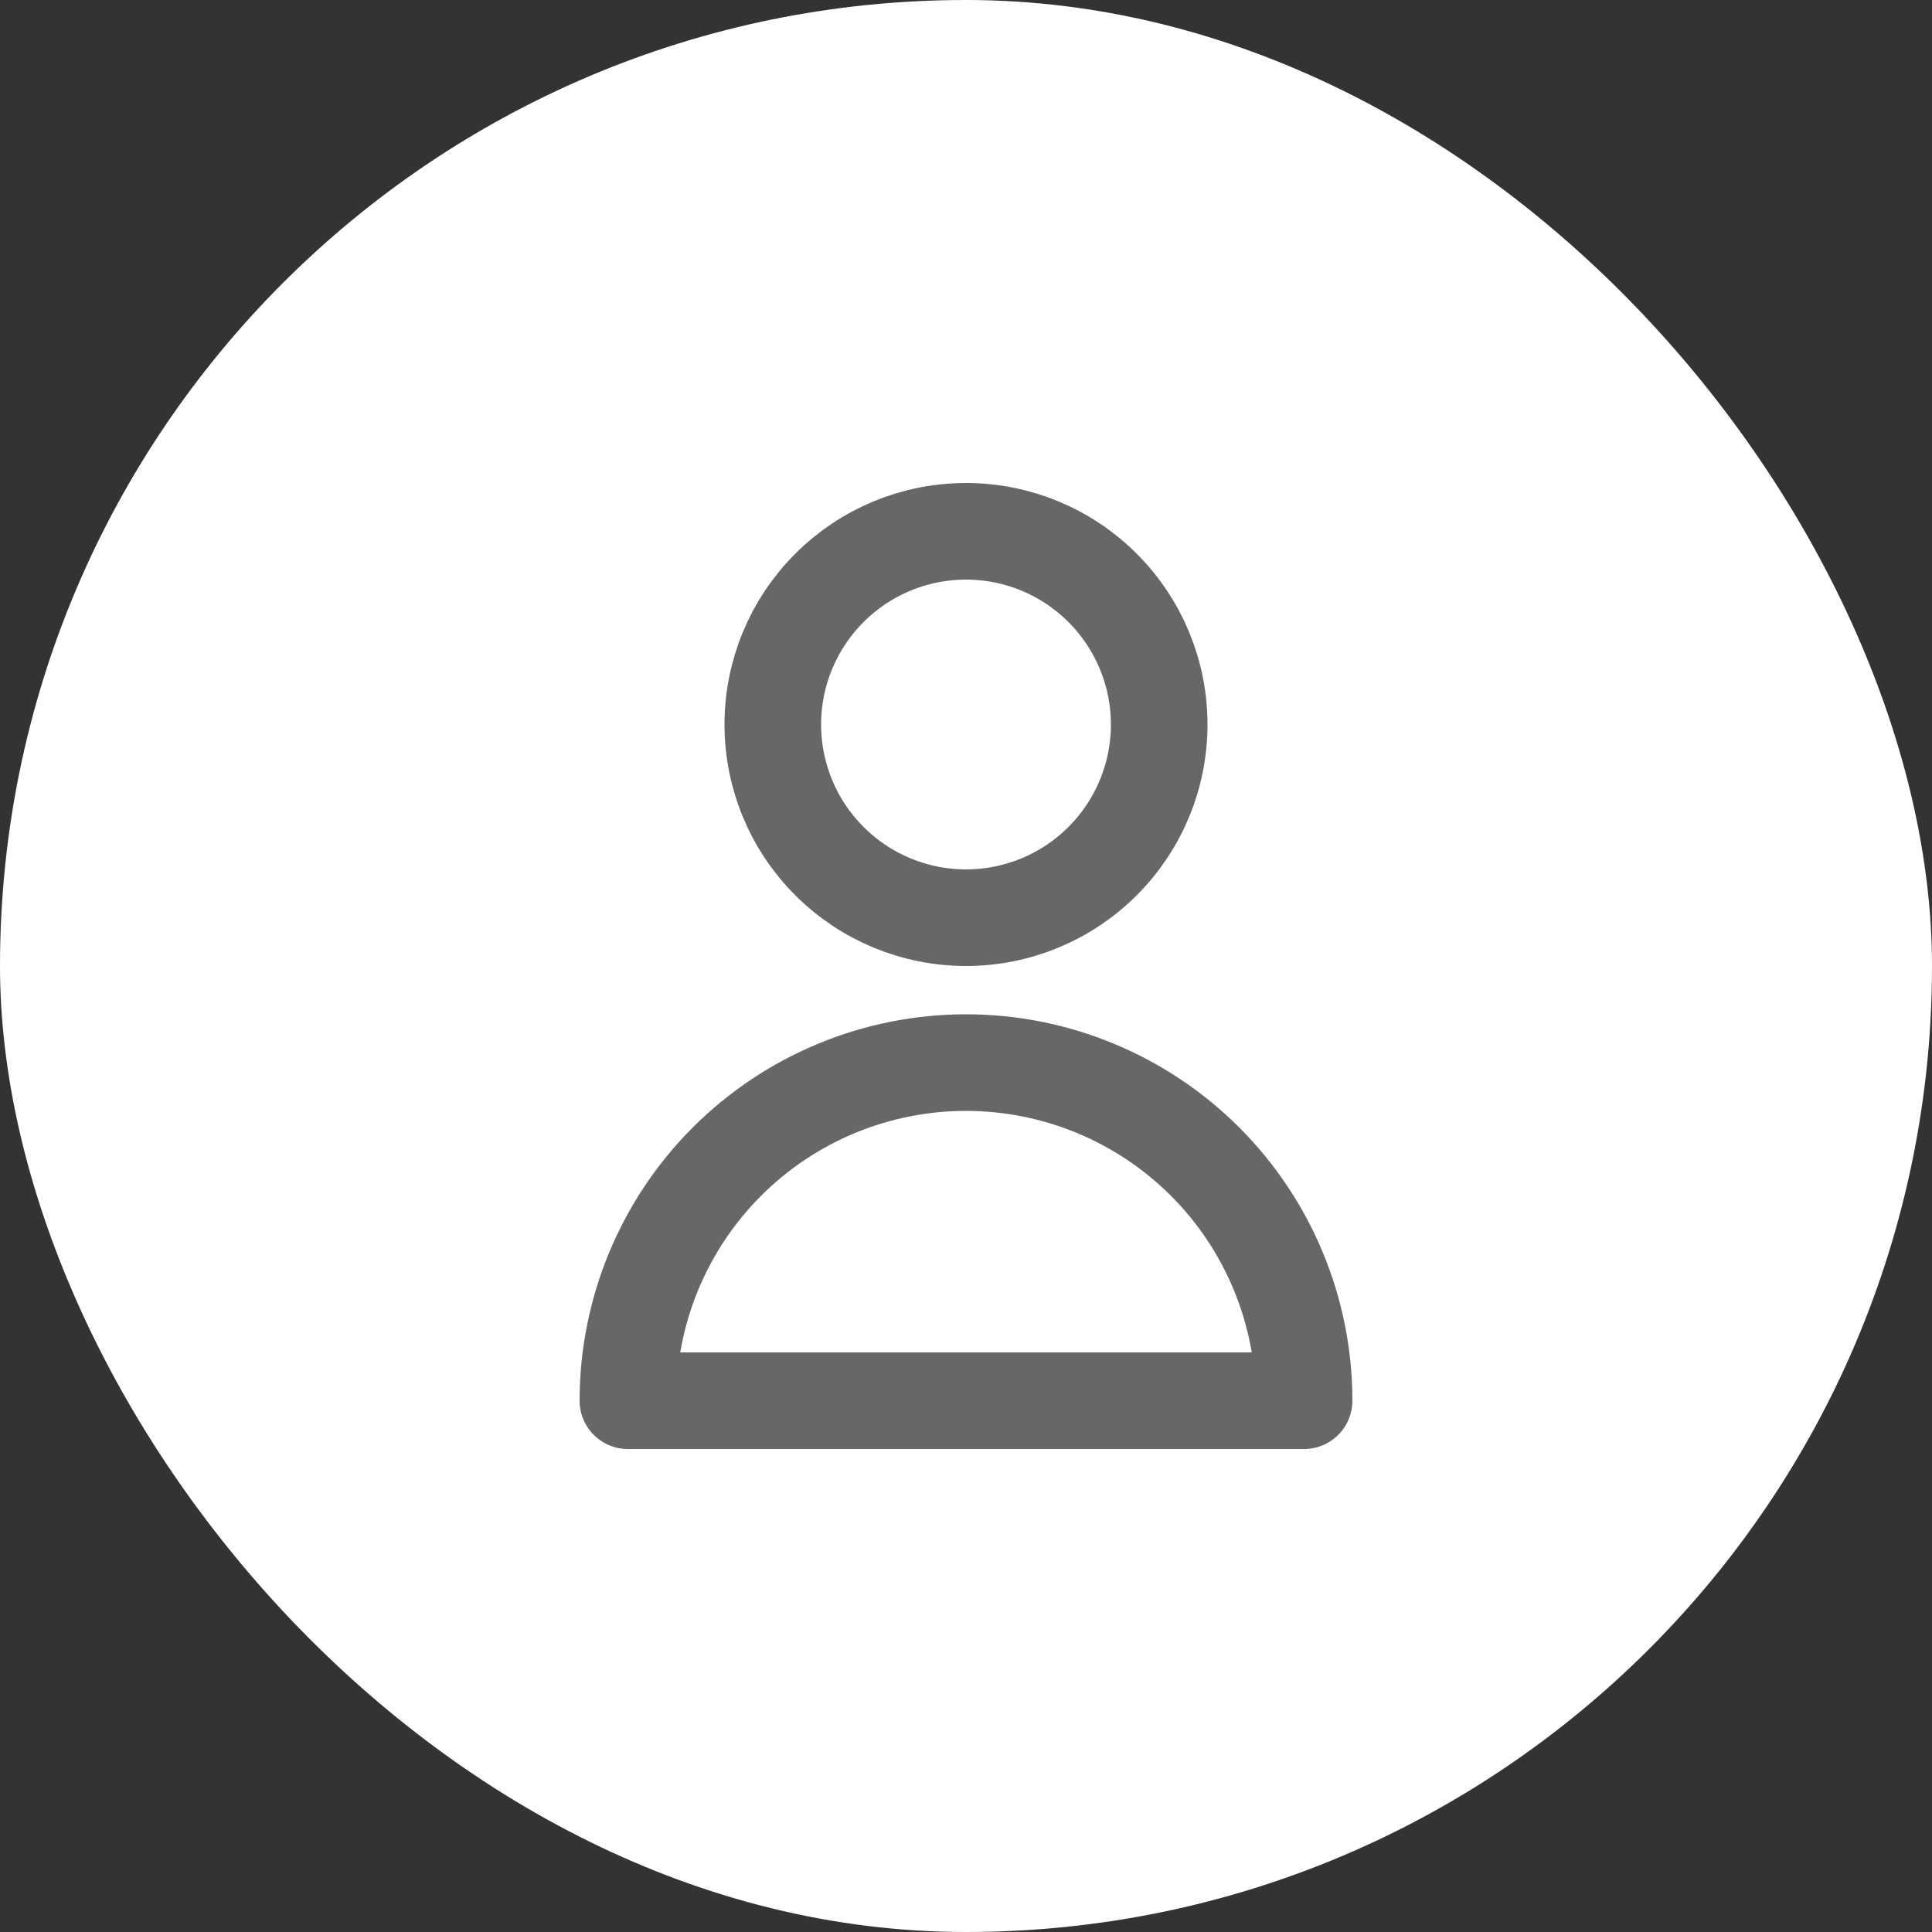 <svg width="40" height="40" viewBox="0 0 40 40" fill="none" xmlns="http://www.w3.org/2000/svg">
<rect x="0" y="0" width="40" height="40" fill="#333333" stroke="none"/>
<rect width="40" height="40" rx="20" fill="white"/>
<path d="M22.828 17.828C23.579 17.078 24 16.061 24 15C24 13.939 23.579 12.922 22.828 12.172C22.078 11.421 21.061 11 20 11C18.939 11 17.922 11.421 17.172 12.172C16.421 12.922 16 13.939 16 15C16 16.061 16.421 17.078 17.172 17.828C17.922 18.579 18.939 19 20 19C21.061 19 22.078 18.579 22.828 17.828Z" stroke="#676767" stroke-width="2" stroke-linecap="round" stroke-linejoin="round"/>
<path d="M15.05 24.05C16.363 22.738 18.143 22 20 22C21.857 22 23.637 22.738 24.95 24.05C26.262 25.363 27 27.143 27 29H13C13 27.143 13.738 25.363 15.05 24.05Z" stroke="#676767" stroke-width="2" stroke-linecap="round" stroke-linejoin="round"/>
</svg>
